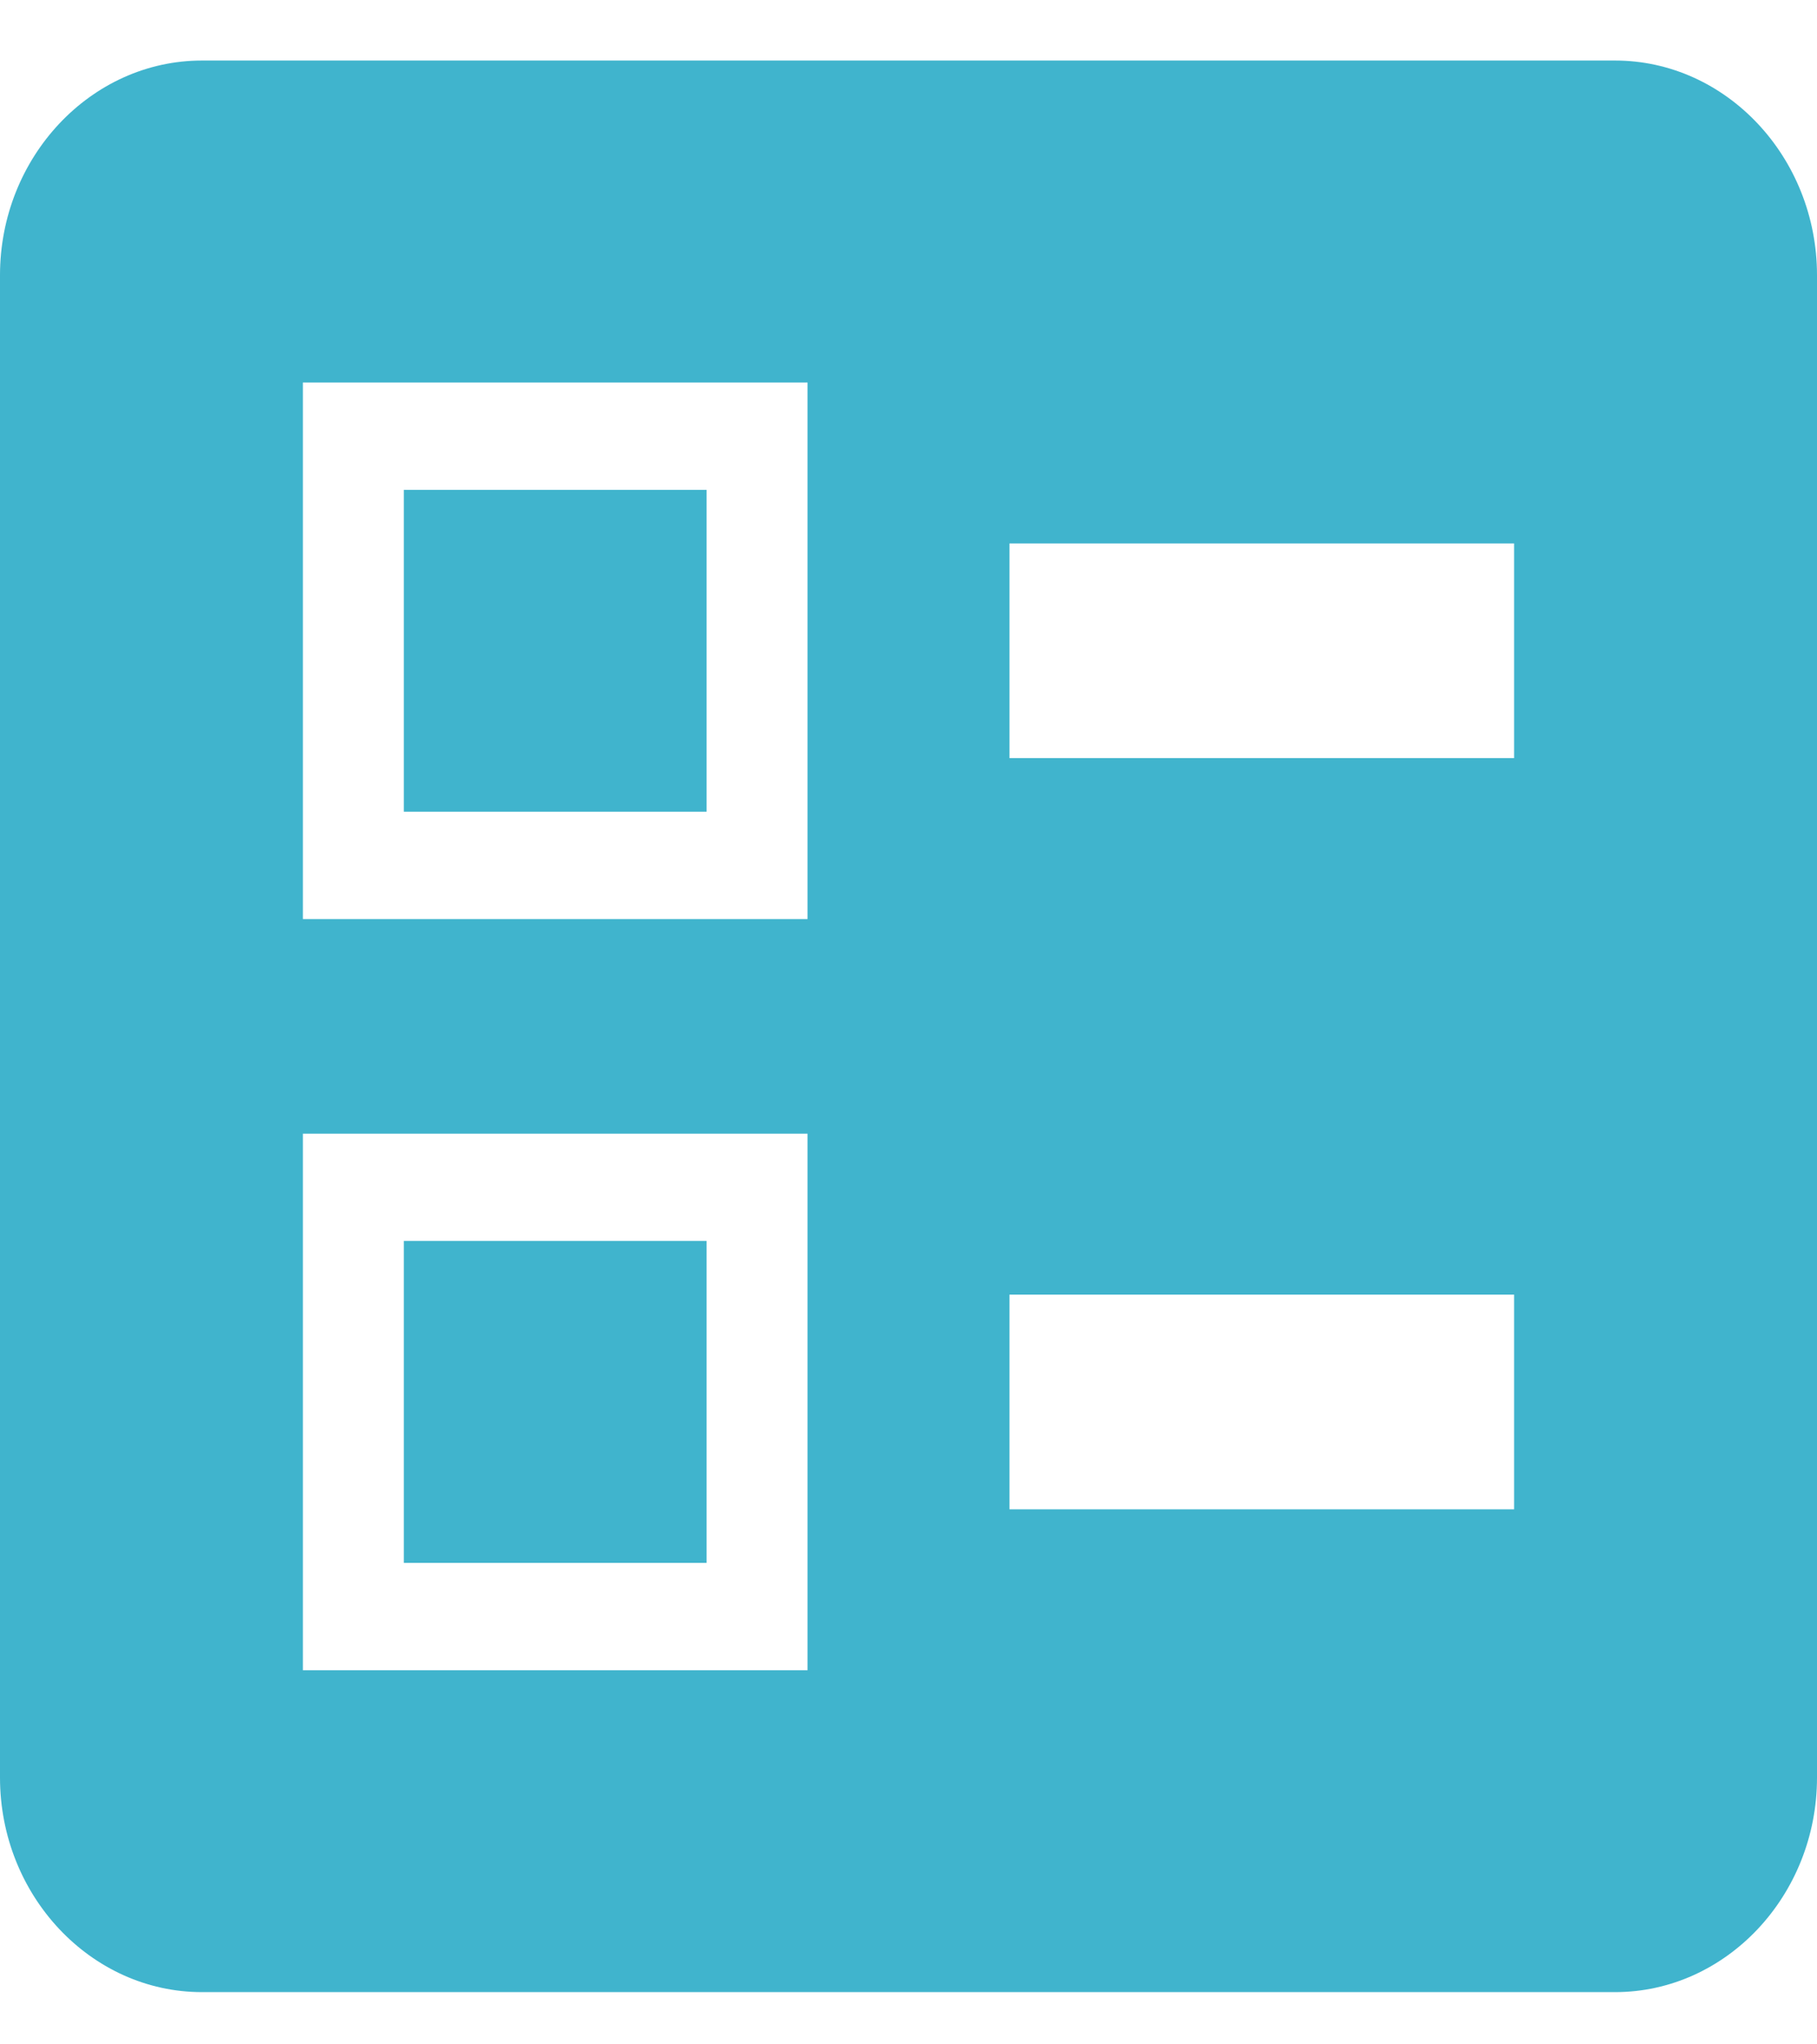 <svg width="16" height="18" viewBox="0 0 16 18" fill="none" xmlns="http://www.w3.org/2000/svg">
<path fill-rule="evenodd" clip-rule="evenodd" d="M8.889 6.675H13.333V4.785H8.889V6.675ZM8.889 13.289H13.333V11.399H8.889V13.289ZM14.222 17.54H1.778C0.8 17.54 0 16.69 0 15.651V2.423C0 1.384 0.8 0.533 1.778 0.533H14.222C15.2 0.533 16 1.384 16 2.423V15.651C16 16.69 15.2 17.54 14.222 17.54ZM2.667 8.092H7.111V3.368H2.667V8.092ZM3.556 4.313H6.222V7.147H3.556V4.313ZM2.667 14.706H7.111V9.982H2.667V14.706ZM3.556 10.926H6.222V13.761H3.556V10.926Z" fill="#40B4CD"/>
</svg>
